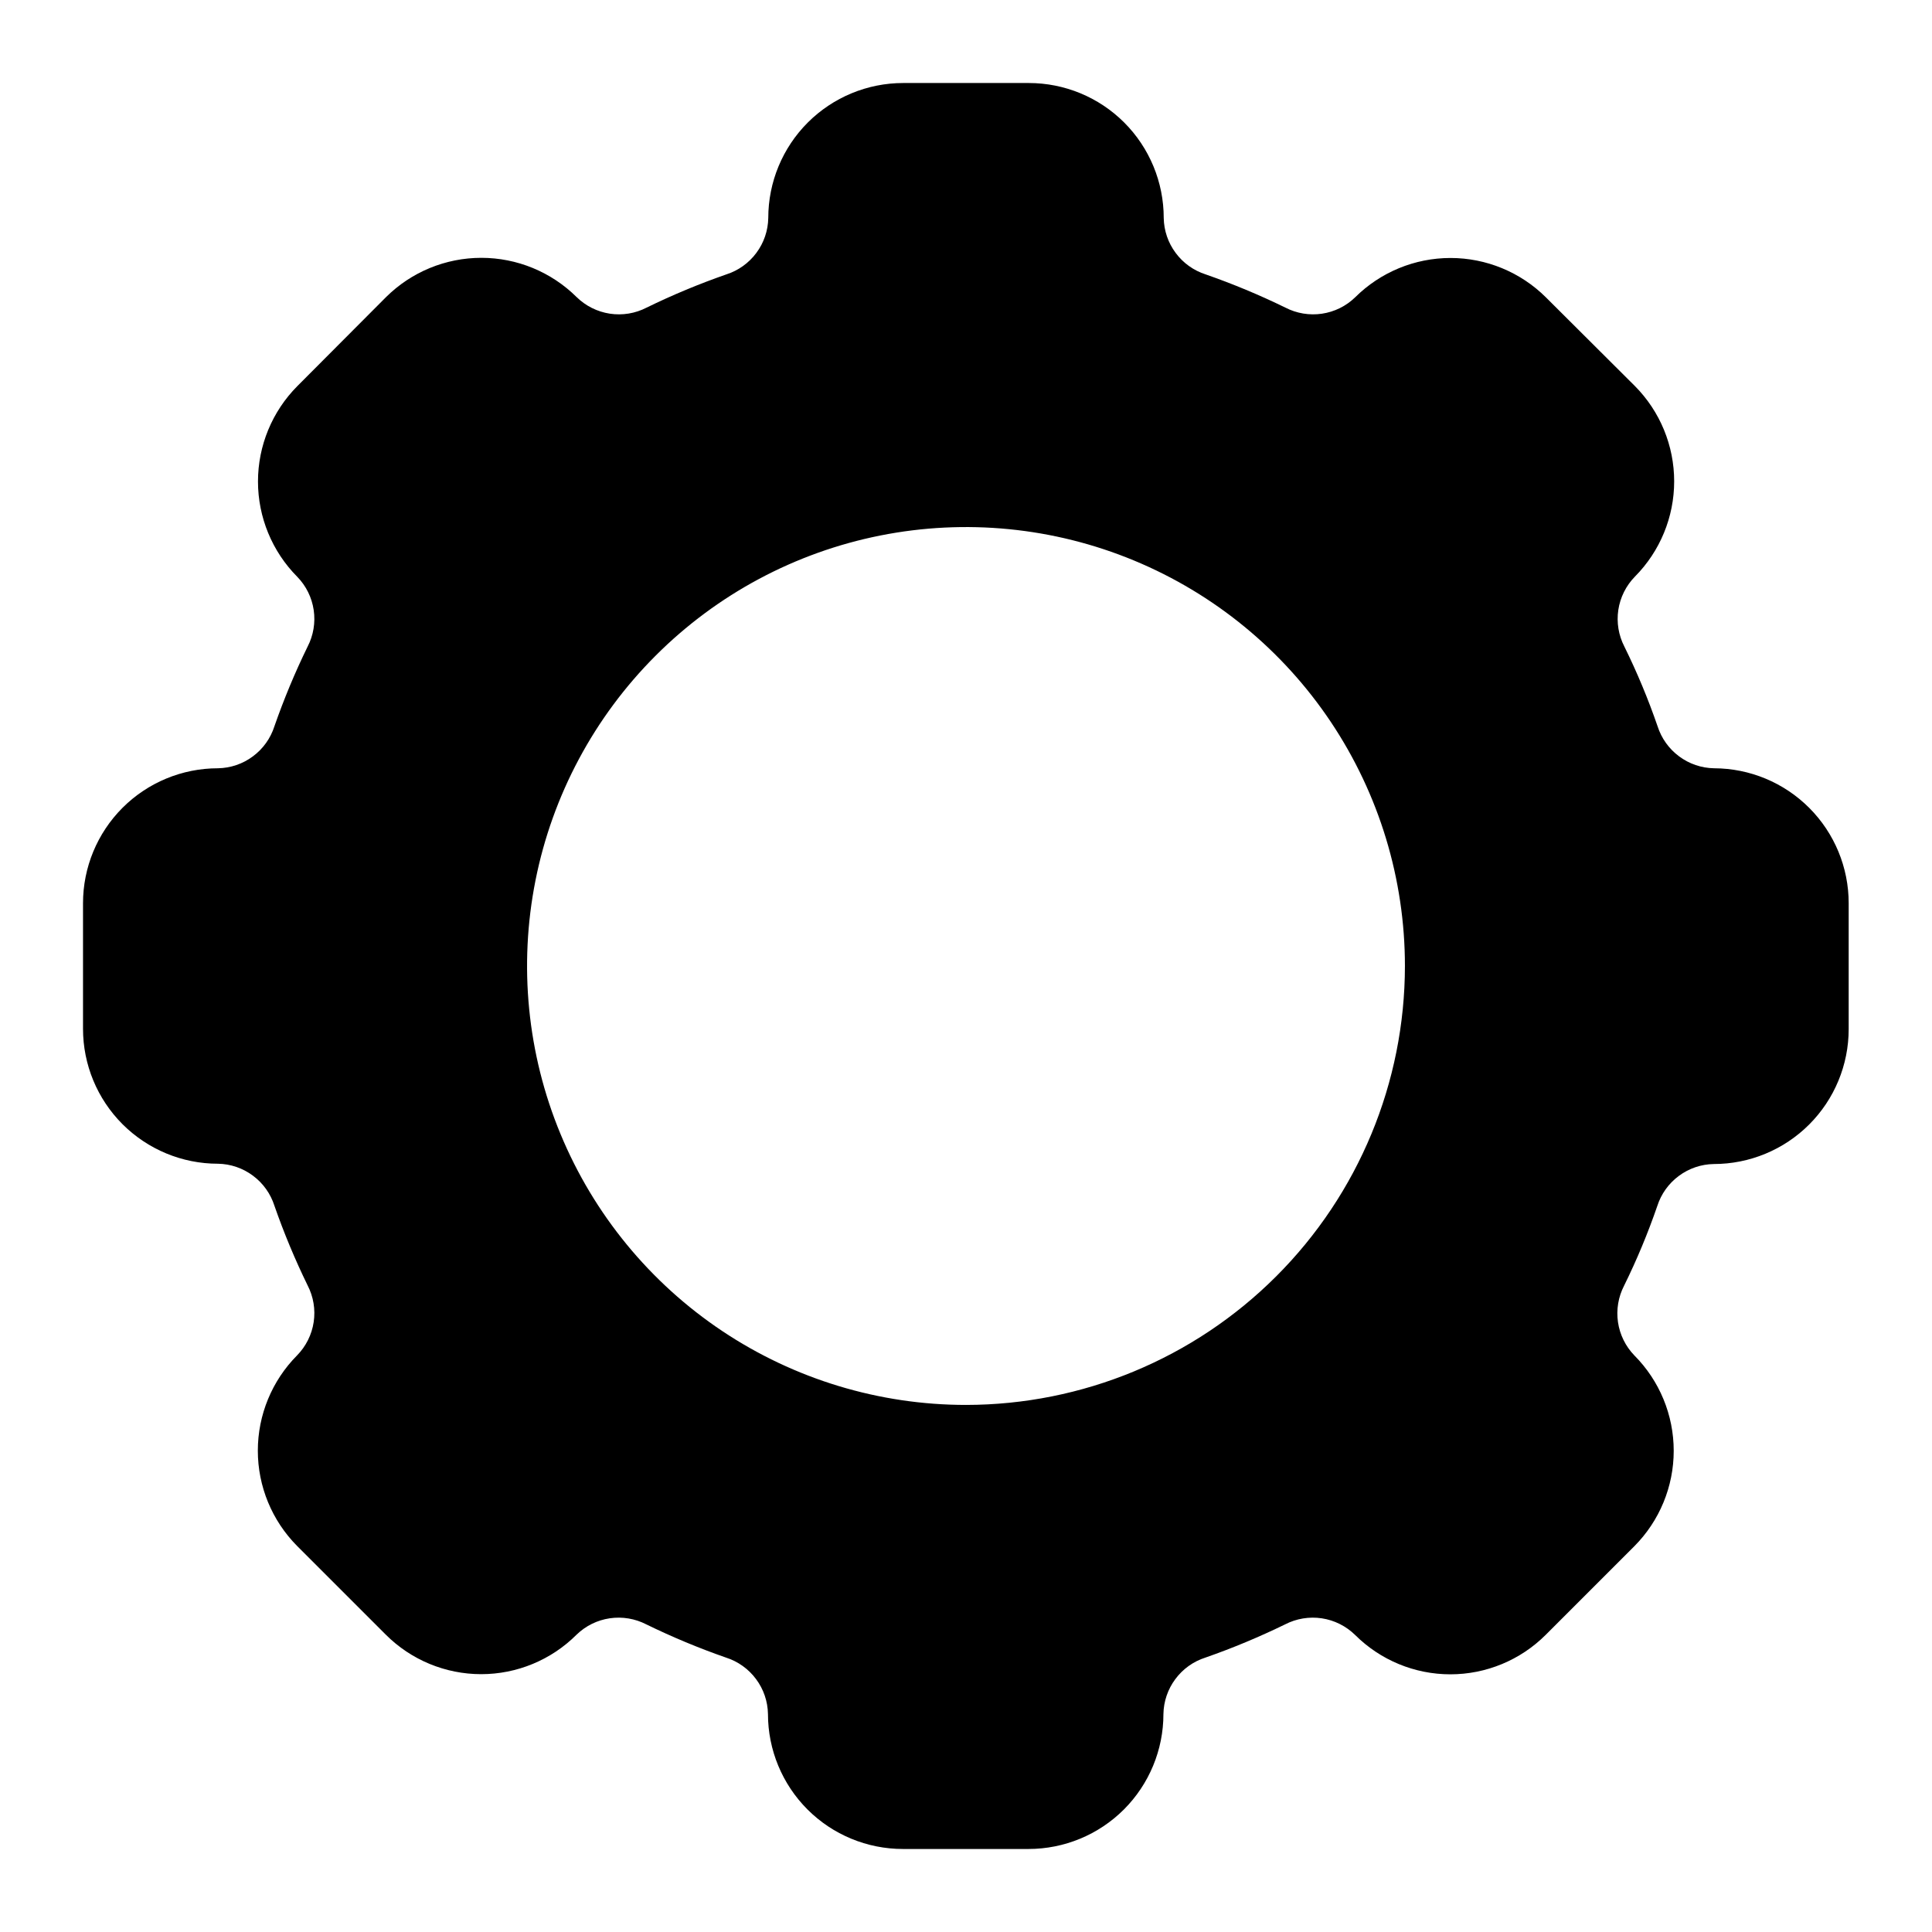 <svg width="22" height="22" viewBox="0 0 64 64" fill="none" xmlns="http://www.w3.org/2000/svg">
<path d="M56.78 25.45C56.362 25.443 55.957 25.305 55.622 25.055C55.286 24.806 55.037 24.458 54.91 24.06C54.599 23.158 54.232 22.276 53.81 21.42C53.617 21.046 53.546 20.62 53.609 20.203C53.672 19.787 53.865 19.401 54.16 19.1C54.992 18.261 55.459 17.127 55.459 15.945C55.459 14.763 54.992 13.629 54.16 12.79L51.21 9.85C50.37 9.015 49.234 8.546 48.05 8.546C46.866 8.546 45.73 9.015 44.89 9.85C44.589 10.142 44.204 10.331 43.79 10.392C43.375 10.453 42.952 10.382 42.58 10.19C41.722 9.771 40.841 9.404 39.94 9.09C39.542 8.963 39.194 8.714 38.945 8.378C38.695 8.043 38.557 7.638 38.55 7.22C38.55 6.034 38.079 4.898 37.241 4.059C36.403 3.221 35.266 2.75 34.08 2.75H29.92C28.735 2.75 27.598 3.221 26.759 4.059C25.921 4.898 25.45 6.034 25.45 7.22C25.443 7.638 25.305 8.043 25.055 8.378C24.806 8.714 24.458 8.963 24.06 9.09C23.159 9.404 22.277 9.771 21.42 10.19C21.046 10.383 20.62 10.454 20.203 10.391C19.787 10.328 19.401 10.135 19.1 9.84C18.261 9.008 17.127 8.541 15.945 8.541C14.763 8.541 13.629 9.008 12.79 9.84L9.85 12.79C9.015 13.63 8.546 14.766 8.546 15.95C8.546 17.134 9.015 18.27 9.85 19.11C10.142 19.411 10.331 19.796 10.392 20.21C10.453 20.625 10.382 21.048 10.19 21.42C9.771 22.277 9.404 23.159 9.09 24.06C8.963 24.458 8.714 24.806 8.378 25.055C8.043 25.305 7.638 25.443 7.22 25.45C6.034 25.45 4.898 25.921 4.059 26.759C3.221 27.598 2.75 28.735 2.75 29.92V34.08C2.75 35.266 3.221 36.403 4.059 37.241C4.898 38.079 6.034 38.55 7.22 38.55C7.638 38.557 8.043 38.695 8.378 38.945C8.714 39.194 8.963 39.542 9.09 39.94C9.404 40.841 9.771 41.722 10.19 42.58C10.383 42.954 10.454 43.38 10.391 43.797C10.328 44.213 10.135 44.599 9.84 44.9C9.008 45.739 8.541 46.873 8.541 48.055C8.541 49.237 9.008 50.371 9.84 51.21L12.78 54.15C13.618 54.988 14.755 55.459 15.94 55.459C17.125 55.459 18.262 54.988 19.1 54.15C19.401 53.858 19.786 53.669 20.2 53.608C20.615 53.547 21.038 53.618 21.41 53.81C22.267 54.228 23.149 54.596 24.05 54.91C24.448 55.037 24.796 55.286 25.045 55.622C25.295 55.957 25.433 56.362 25.44 56.78C25.44 57.965 25.911 59.102 26.749 59.941C27.587 60.779 28.724 61.25 29.91 61.25H34.07C35.255 61.25 36.392 60.779 37.231 59.941C38.069 59.102 38.54 57.965 38.54 56.78C38.547 56.362 38.685 55.957 38.935 55.622C39.184 55.286 39.532 55.037 39.93 54.91C40.831 54.596 41.712 54.228 42.57 53.81C42.944 53.617 43.37 53.546 43.787 53.609C44.203 53.672 44.589 53.865 44.89 54.16C45.728 54.995 46.862 55.464 48.045 55.464C49.228 55.464 50.362 54.995 51.2 54.16L54.14 51.22C54.975 50.38 55.444 49.244 55.444 48.06C55.444 46.876 54.975 45.739 54.14 44.9C53.849 44.599 53.659 44.214 53.598 43.8C53.537 43.385 53.608 42.962 53.8 42.59C54.222 41.734 54.589 40.852 54.9 39.95C55.027 39.552 55.276 39.204 55.612 38.955C55.947 38.705 56.352 38.567 56.77 38.56C57.956 38.56 59.093 38.089 59.931 37.251C60.769 36.413 61.24 35.276 61.24 34.09V29.92C61.24 28.736 60.77 27.601 59.934 26.763C59.098 25.925 57.964 25.453 56.78 25.45V25.45ZM32 46.54C29.124 46.54 26.313 45.687 23.922 44.09C21.531 42.492 19.667 40.221 18.567 37.564C17.466 34.907 17.178 31.984 17.739 29.163C18.3 26.343 19.685 23.752 21.719 21.719C23.752 19.685 26.343 18.3 29.163 17.739C31.984 17.178 34.907 17.466 37.564 18.567C40.221 19.667 42.492 21.531 44.09 23.922C45.687 26.313 46.54 29.124 46.54 32C46.537 35.855 45.005 39.552 42.278 42.278C39.552 45.005 35.855 46.537 32 46.54V46.54Z" fill="black"></path>
</svg>
